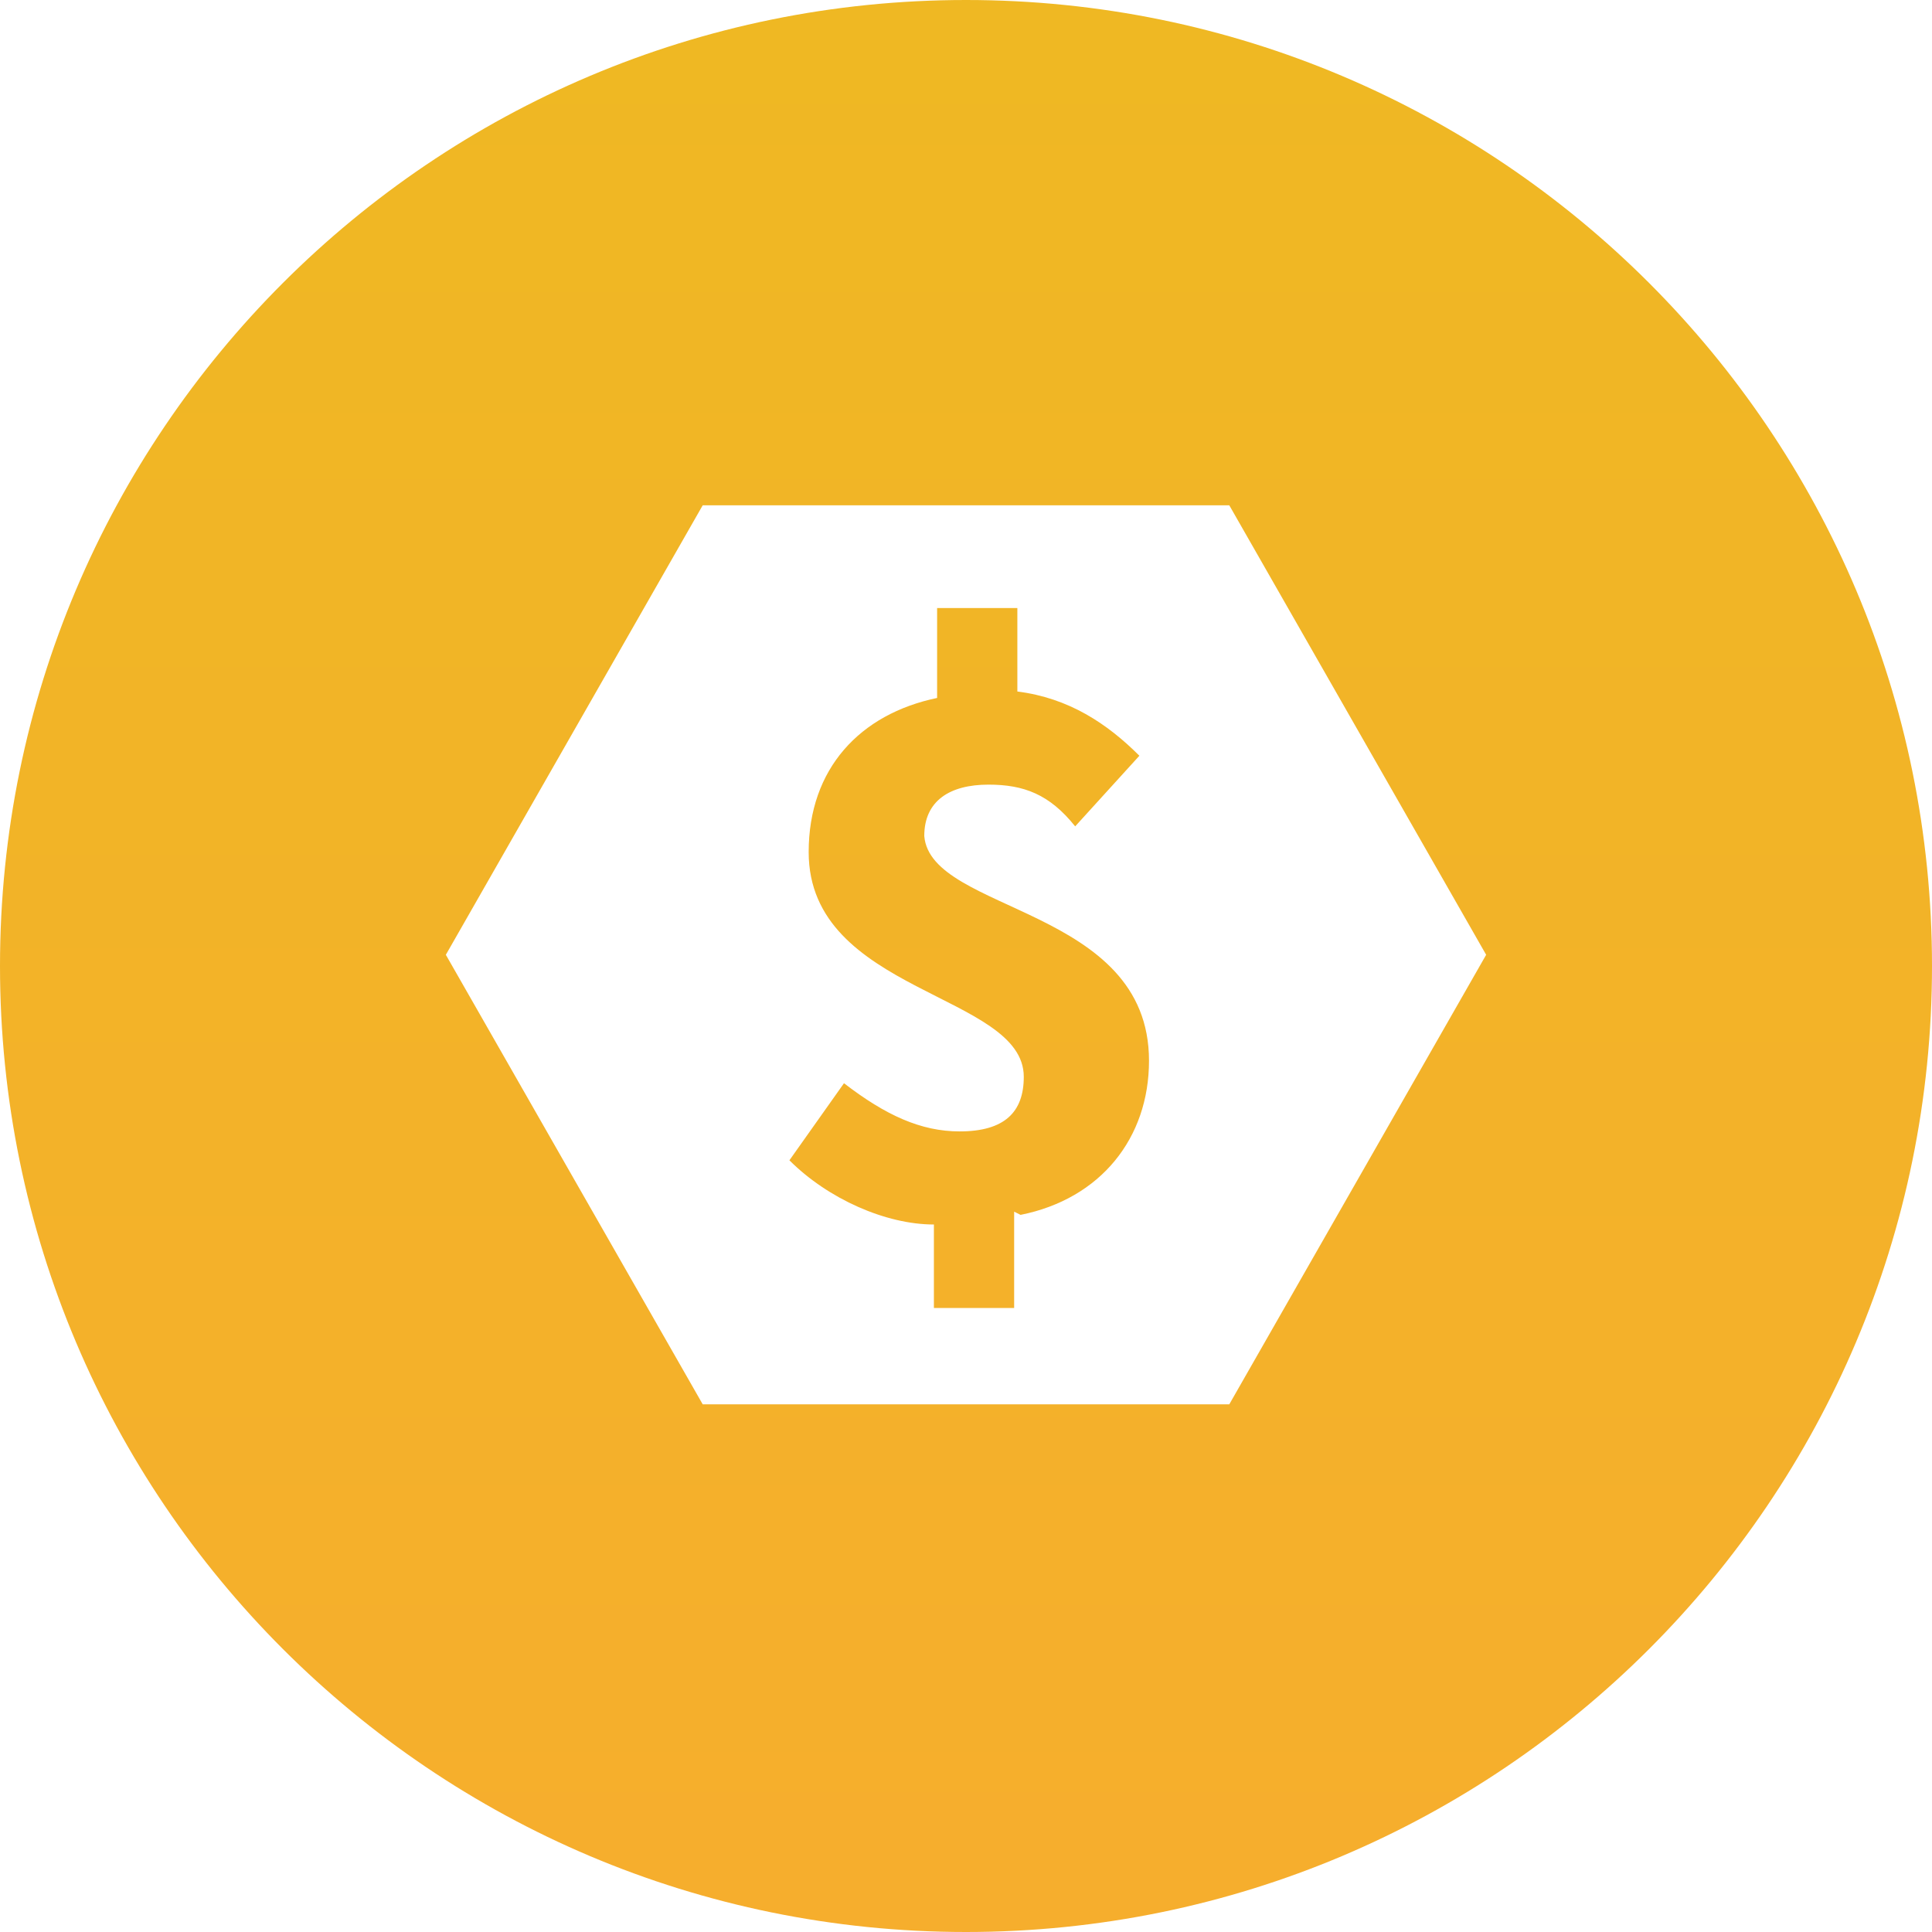 <svg width="65" height="65" viewBox="0 0 65 65" fill="none" xmlns="http://www.w3.org/2000/svg">
<path fill-rule="evenodd" clip-rule="evenodd" d="M32.5 0C14.551 0 0 14.551 0 32.5C0 50.449 14.551 65 32.5 65C50.449 65 65 50.449 65 32.5C65 14.551 50.449 0 32.5 0ZM41.358 17H23.642L15 32.123L23.642 47.247H41.358L50 32.123L41.358 17ZM34.12 40.765V44.006H31.42V41.197C29.799 41.197 27.855 40.333 26.559 39.037L28.395 36.444C29.799 37.525 30.988 38.065 32.284 38.065C33.796 38.065 34.444 37.417 34.444 36.228C34.444 33.42 27.207 33.42 27.207 28.667C27.207 25.858 28.935 24.022 31.528 23.482V20.457H34.228V23.265C35.957 23.482 37.253 24.346 38.333 25.426L36.173 27.802C35.309 26.722 34.444 26.398 33.256 26.398C31.96 26.398 31.096 26.938 31.096 28.127C31.312 30.719 38.657 30.503 38.657 35.688C38.657 38.281 37.037 40.333 34.336 40.873L34.12 40.765Z" fill="url(#paint0_linear)"/>
<defs>
<linearGradient id="paint0_linear" x2="1" gradientUnits="userSpaceOnUse" gradientTransform="translate(32.5) scale(63.799) rotate(90)">
<stop stop-color="#EFB823"/>
<stop offset="1" stop-color="#F6AE2D"/>
</linearGradient>
</defs>
</svg>
